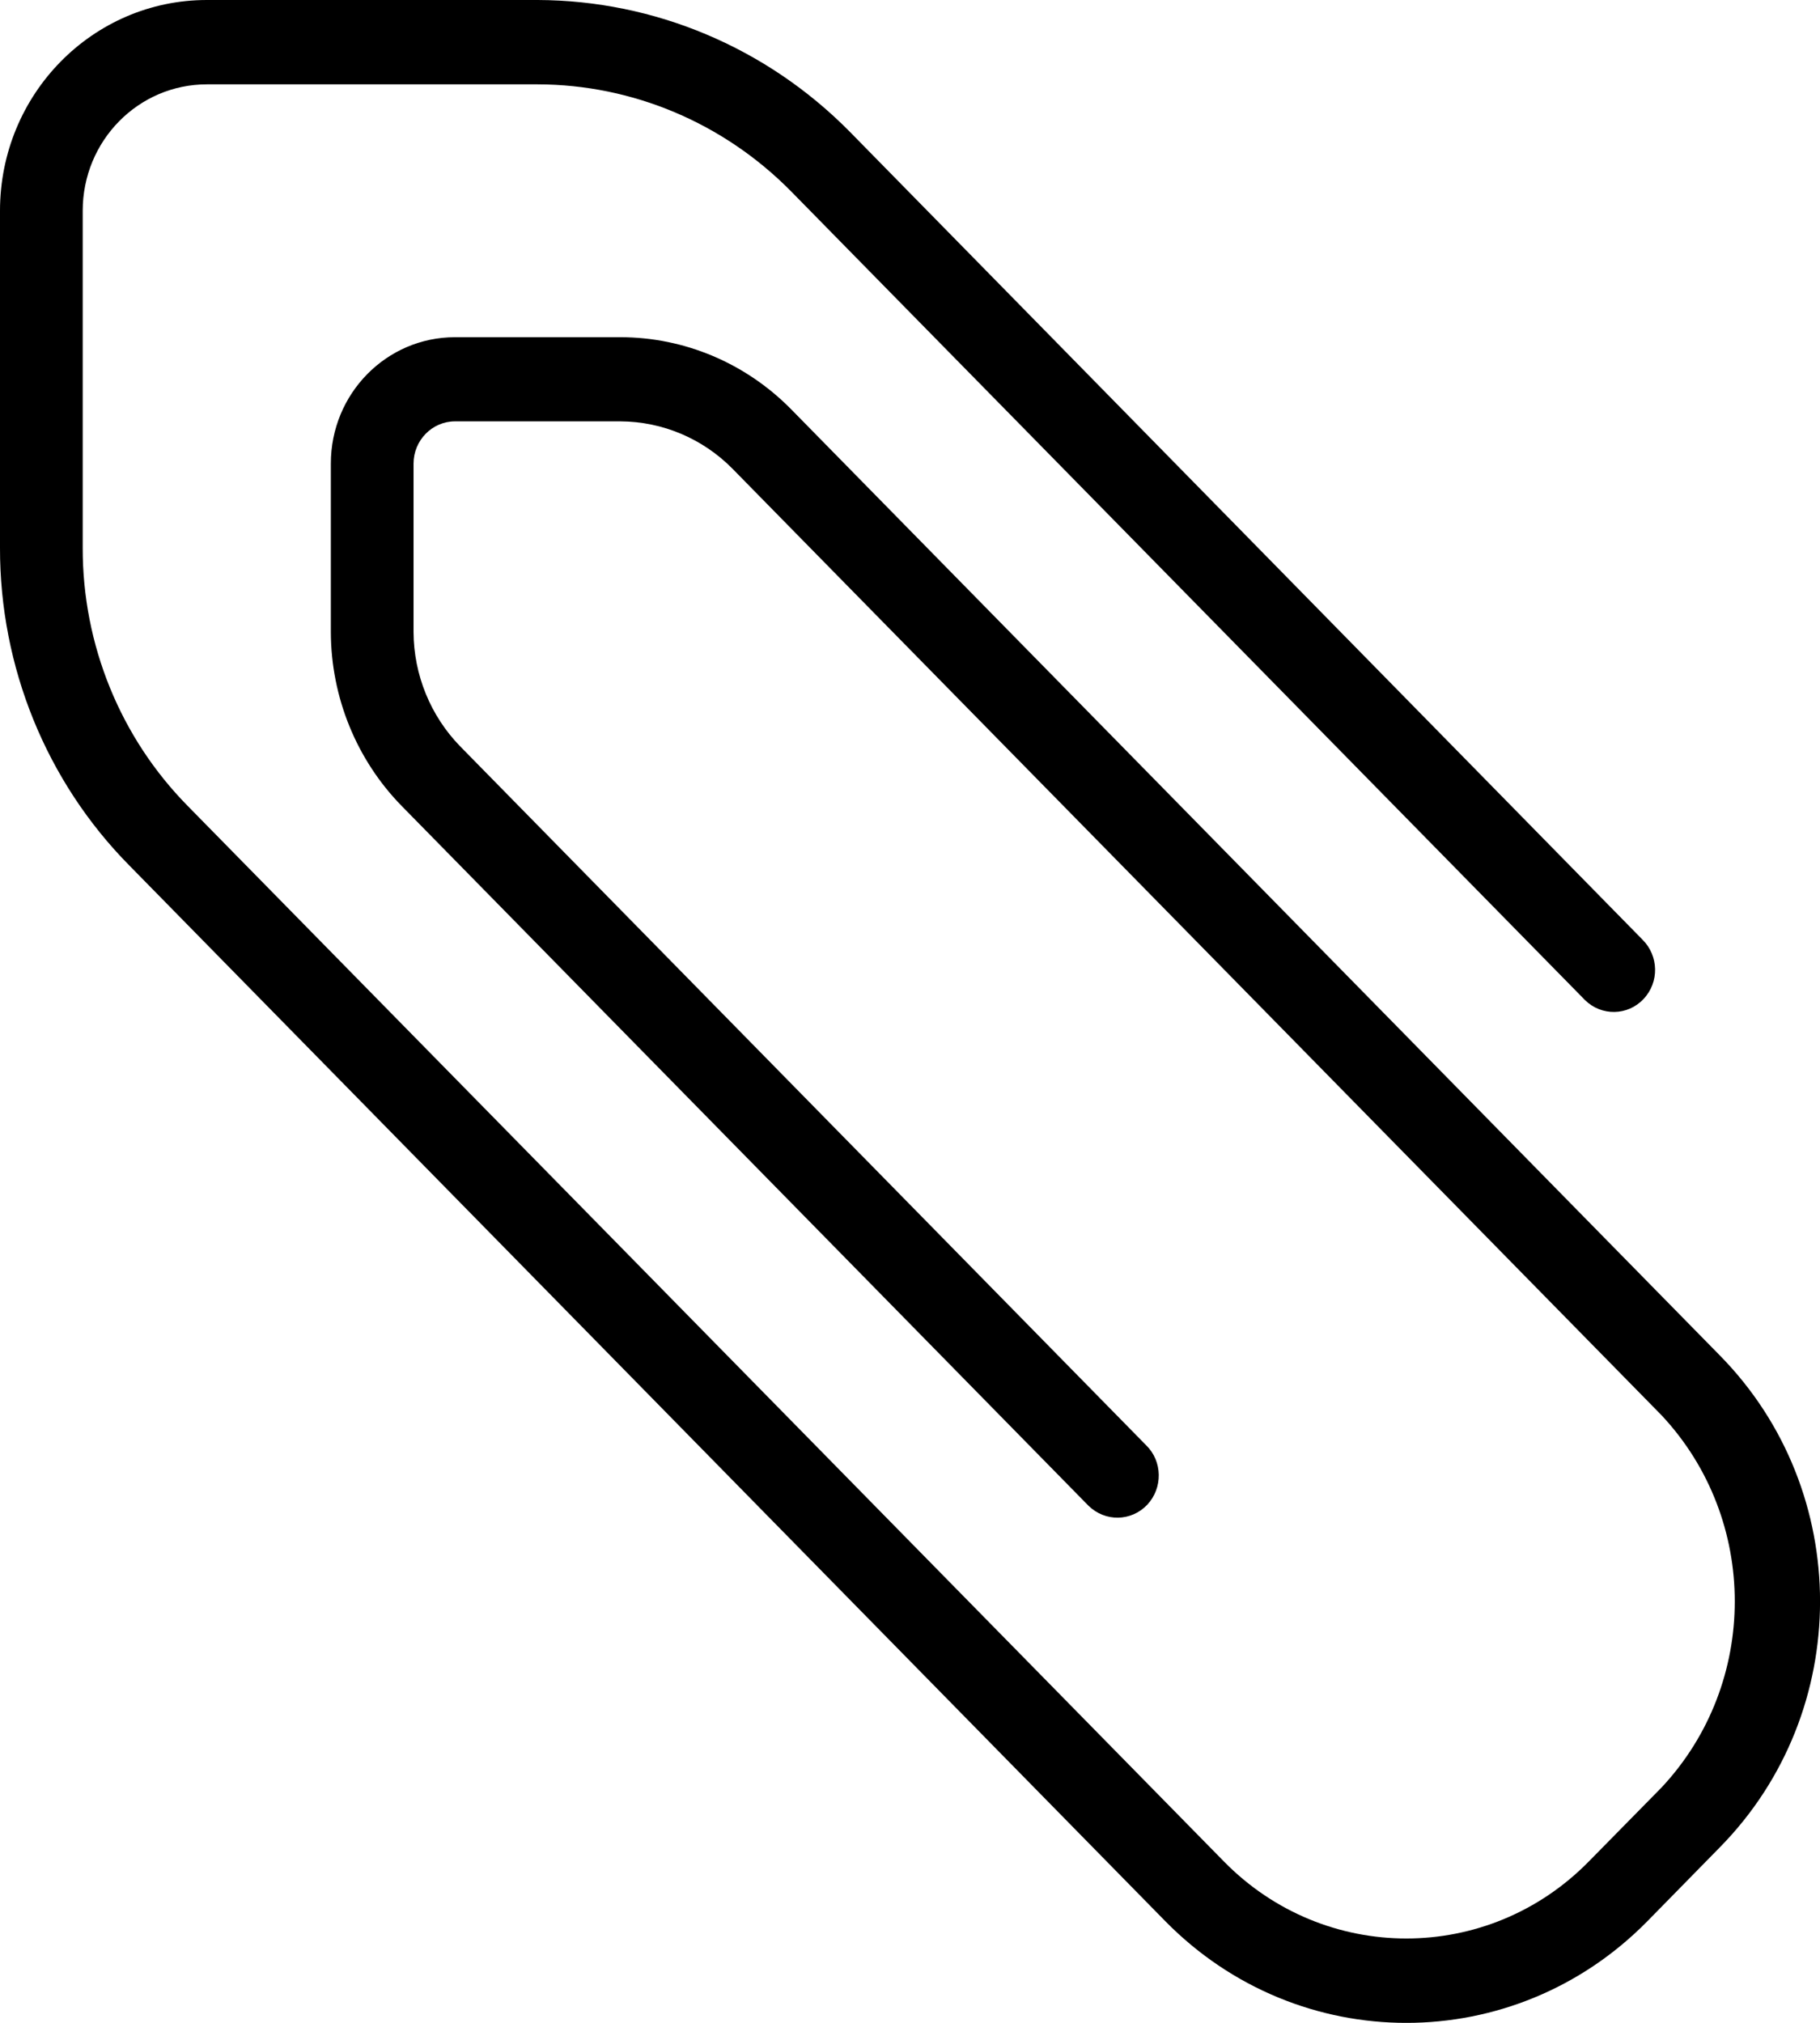 <svg width="9" height="10" viewBox="0 0 9 10" fill="none" xmlns="http://www.w3.org/2000/svg">
<path d="M5.60366e-06 2.708L5.67651e-06 1.042C5.70166e-06 0.466 0.458 -3.73387e-07 1.023 -3.48698e-07L2.659 -2.7717e-07C3.237 0.002 3.791 0.235 4.201 0.65L8.122 4.645C8.203 4.725 8.206 4.856 8.127 4.939C8.049 5.022 7.919 5.024 7.838 4.944C7.836 4.943 7.835 4.941 7.833 4.939L3.911 0.945C3.578 0.608 3.129 0.418 2.659 0.417L1.023 0.417C0.684 0.417 0.409 0.696 0.409 1.042L0.409 2.708C0.408 3.187 0.595 3.646 0.928 3.984L6.052 9.202C6.55 9.71 7.359 9.71 7.857 9.202L8.217 8.836C8.699 8.321 8.699 7.512 8.217 6.997L3.622 2.317C3.475 2.168 3.276 2.084 3.068 2.083L2.25 2.083C2.137 2.083 2.045 2.177 2.045 2.292L2.045 3.125C2.046 3.336 2.129 3.539 2.275 3.689L5.668 7.145C5.749 7.224 5.751 7.356 5.673 7.439C5.594 7.522 5.465 7.524 5.383 7.444C5.382 7.443 5.38 7.441 5.378 7.439L1.986 3.984C1.763 3.756 1.637 3.447 1.636 3.125L1.636 2.292C1.636 1.946 1.911 1.667 2.25 1.667L3.068 1.667C3.384 1.667 3.687 1.795 3.911 2.022L8.506 6.702C9.165 7.373 9.165 8.46 8.506 9.131C8.506 9.131 8.506 9.131 8.506 9.131L8.147 9.497C7.488 10.168 6.421 10.168 5.762 9.497C5.762 9.497 5.762 9.497 5.762 9.497L0.639 4.278C0.229 3.863 -0.001 3.297 5.60366e-06 2.708Z" fill="black"/>
</svg>
